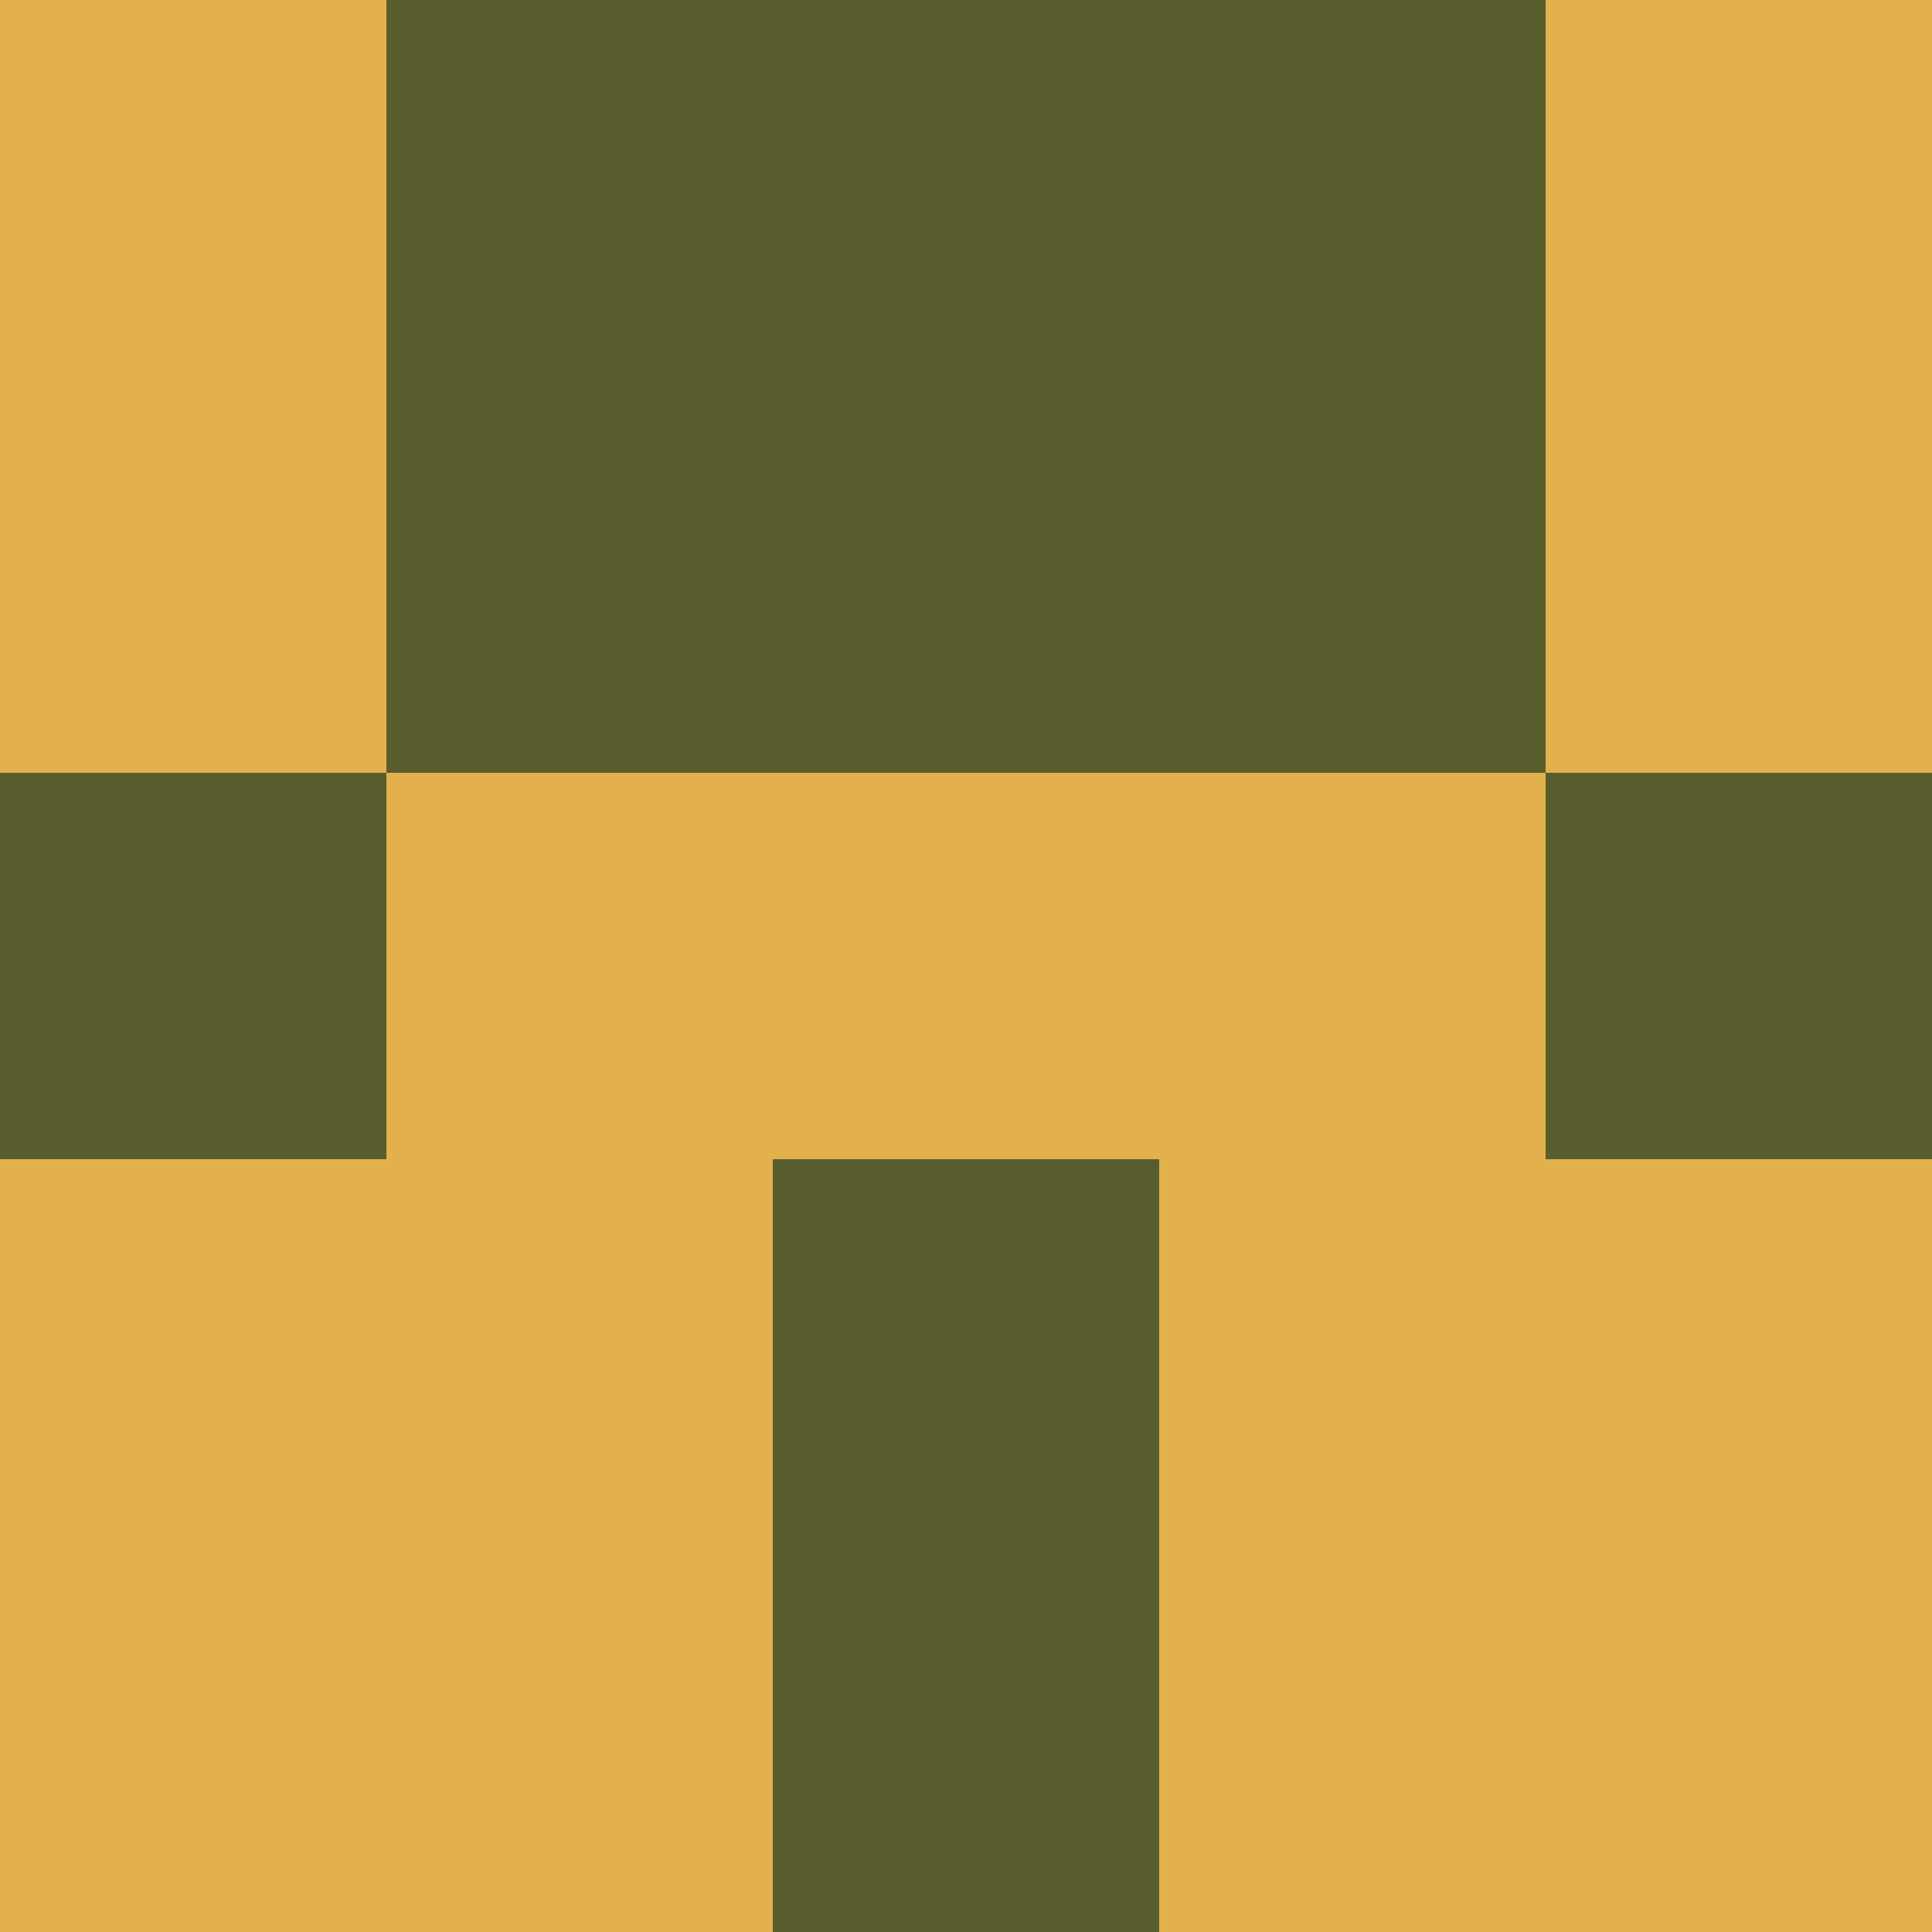 <?xml version="1.0" encoding="utf-8"?>
<!DOCTYPE svg PUBLIC "-//W3C//DTD SVG 20010904//EN"
        "http://www.w3.org/TR/2001/REC-SVG-20010904/DTD/svg10.dtd">

<svg width="400" height="400" viewBox="0 0 5 5"
    xmlns="http://www.w3.org/2000/svg"
    xmlns:xlink="http://www.w3.org/1999/xlink">
            <rect x="0" y="0" width="1" height="1" fill="#E2B14C" />
        <rect x="0" y="1" width="1" height="1" fill="#E2B14C" />
        <rect x="0" y="2" width="1" height="1" fill="#595D2E" />
        <rect x="0" y="3" width="1" height="1" fill="#E2B14C" />
        <rect x="0" y="4" width="1" height="1" fill="#E2B14C" />
                <rect x="1" y="0" width="1" height="1" fill="#595D2E" />
        <rect x="1" y="1" width="1" height="1" fill="#595D2E" />
        <rect x="1" y="2" width="1" height="1" fill="#E2B14C" />
        <rect x="1" y="3" width="1" height="1" fill="#E2B14C" />
        <rect x="1" y="4" width="1" height="1" fill="#E2B14C" />
                <rect x="2" y="0" width="1" height="1" fill="#595D2E" />
        <rect x="2" y="1" width="1" height="1" fill="#595D2E" />
        <rect x="2" y="2" width="1" height="1" fill="#E2B14C" />
        <rect x="2" y="3" width="1" height="1" fill="#595D2E" />
        <rect x="2" y="4" width="1" height="1" fill="#595D2E" />
                <rect x="3" y="0" width="1" height="1" fill="#595D2E" />
        <rect x="3" y="1" width="1" height="1" fill="#595D2E" />
        <rect x="3" y="2" width="1" height="1" fill="#E2B14C" />
        <rect x="3" y="3" width="1" height="1" fill="#E2B14C" />
        <rect x="3" y="4" width="1" height="1" fill="#E2B14C" />
                <rect x="4" y="0" width="1" height="1" fill="#E2B14C" />
        <rect x="4" y="1" width="1" height="1" fill="#E2B14C" />
        <rect x="4" y="2" width="1" height="1" fill="#595D2E" />
        <rect x="4" y="3" width="1" height="1" fill="#E2B14C" />
        <rect x="4" y="4" width="1" height="1" fill="#E2B14C" />
        
</svg>



